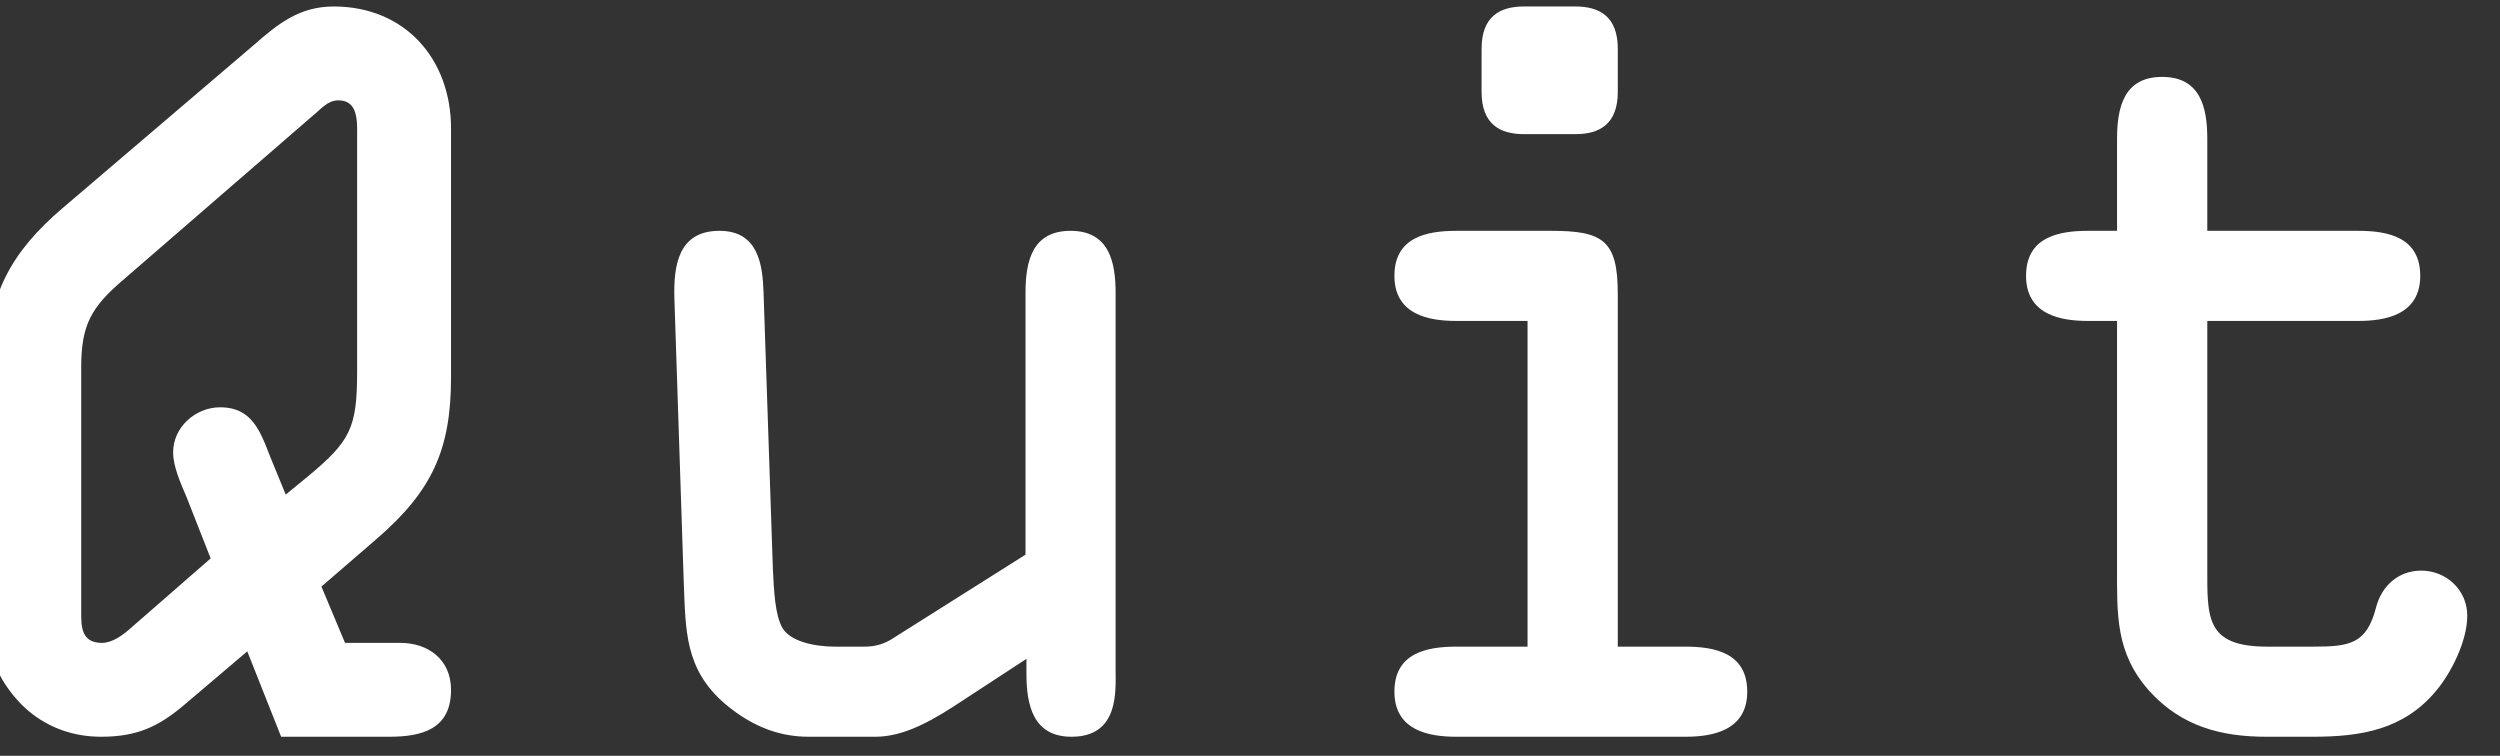 <?xml version="1.0" encoding="UTF-8" standalone="no"?>
<!DOCTYPE svg PUBLIC "-//W3C//DTD SVG 1.1//EN" "http://www.w3.org/Graphics/SVG/1.1/DTD/svg11.dtd">
<svg width="100%" height="100%" viewBox="0 0 86 26" version="1.1" xmlns="http://www.w3.org/2000/svg" xmlns:xlink="http://www.w3.org/1999/xlink" xml:space="preserve" xmlns:serif="http://www.serif.com/" style="fill-rule:evenodd;clip-rule:evenodd;stroke-linejoin:round;stroke-miterlimit:2;">
    <rect x="0" y="0" width="86" height="26" fill="#333333" stroke="none"/>
    <g transform="matrix(1,0,0,1,-4647,-23)">
        <g transform="matrix(1,0,0,1,3542.91,8.097)">
            <g id="quit" transform="matrix(0.527,0,0,0.527,-42.282,-61.173)">
                <path d="M2193.63,192.448L2200.68,192.448C2202.82,192.448 2204.72,191.958 2204.72,189.385C2204.72,187.424 2203.25,186.321 2201.41,186.321L2197.8,186.321L2196.26,182.645L2199.88,179.52C2203.49,176.396 2204.72,173.7 2204.72,168.982L2204.72,152.745C2204.72,148.212 2201.72,144.78 2197.06,144.78C2194.85,144.78 2193.45,145.883 2191.85,147.292L2179.35,157.953C2176.05,160.772 2174.45,163.59 2174.45,168.063L2174.45,184.116C2174.45,186.566 2174.76,188.221 2176.47,190.12C2177.88,191.652 2179.78,192.448 2181.87,192.448C2184.26,192.448 2185.66,191.774 2187.38,190.304L2191.42,186.873L2193.63,192.448ZM2248.1,163.468C2248.1,161.446 2247.67,159.424 2245.16,159.424C2242.64,159.424 2242.22,161.446 2242.22,163.468L2242.22,180.562L2233.58,186.015C2233.03,186.383 2232.41,186.566 2231.74,186.566L2229.78,186.566C2228.37,186.566 2226.84,186.199 2226.35,185.341C2225.86,184.483 2225.8,182.89 2225.73,181.542L2225.12,163.468C2225.06,161.568 2224.75,159.424 2222.24,159.424C2219.55,159.424 2219.24,161.691 2219.3,163.835L2219.91,182.339C2220.04,185.525 2219.97,188.037 2222.61,190.304C2224.57,191.958 2226.41,192.448 2228.06,192.448L2232.41,192.448C2234.01,192.448 2235.6,191.713 2237.5,190.488L2242.28,187.363L2242.28,188.343C2242.28,190.365 2242.71,192.448 2245.22,192.448C2248.34,192.448 2248.1,189.446 2248.1,188.098L2248.1,163.468ZM2280.88,163.529C2280.88,160.037 2279.9,159.424 2276.53,159.424L2270.34,159.424C2268.38,159.424 2266.3,159.853 2266.3,162.365C2266.3,164.938 2268.62,165.306 2270.34,165.306L2274.99,165.306L2274.99,186.566L2270.34,186.566C2268.38,186.566 2266.3,186.995 2266.3,189.507C2266.3,192.081 2268.62,192.448 2270.34,192.448L2285.29,192.448C2287,192.448 2289.33,192.081 2289.33,189.507C2289.33,186.995 2287.25,186.566 2285.29,186.566L2280.88,186.566L2280.88,163.529ZM2319.36,165.306L2329.22,165.306C2330.93,165.306 2333.26,164.938 2333.26,162.365C2333.26,159.853 2331.18,159.424 2329.22,159.424L2319.36,159.424L2319.36,153.419C2319.36,151.398 2318.93,149.376 2316.41,149.376C2313.9,149.376 2313.47,151.398 2313.47,153.419L2313.47,159.424L2311.57,159.424C2309.61,159.424 2307.53,159.853 2307.53,162.365C2307.53,164.938 2309.86,165.306 2311.57,165.306L2313.47,165.306L2313.47,181.297C2313.47,184.483 2313.35,186.995 2315.62,189.507C2317.7,191.774 2320.27,192.448 2323.22,192.448L2326.22,192.448C2329.34,192.448 2332.16,192.019 2334.3,189.446C2335.28,188.282 2336.33,186.199 2336.33,184.545C2336.33,182.89 2334.98,181.604 2333.32,181.604C2331.85,181.604 2330.75,182.584 2330.38,183.993C2329.77,186.383 2328.67,186.566 2326.28,186.566L2323.28,186.566C2319.23,186.566 2319.36,184.667 2319.36,181.359L2319.36,165.306ZM2193.2,174.864C2192.4,173.026 2192.04,170.943 2189.65,170.943C2188.05,170.943 2186.58,172.229 2186.58,173.884C2186.58,174.803 2187.07,175.906 2187.44,176.763L2189.03,180.807L2183.76,185.402C2183.27,185.831 2182.6,186.321 2181.93,186.321C2180.52,186.321 2180.58,185.157 2180.58,184.177L2180.58,168.308C2180.58,165.551 2181.25,164.387 2183.34,162.61L2195.65,151.949C2196.2,151.52 2196.63,150.907 2197.37,150.907C2198.71,150.907 2198.59,152.378 2198.59,153.358L2198.59,168.614C2198.59,172.291 2198.16,173.148 2195.35,175.477L2193.93,176.641L2193.2,174.864ZM2271.99,150.356C2271.99,152.439 2273.16,153.113 2274.75,153.113L2278.12,153.113C2279.71,153.113 2280.88,152.439 2280.88,150.356L2280.88,147.538C2280.88,145.454 2279.71,144.78 2278.12,144.78L2274.75,144.78C2273.16,144.78 2271.99,145.454 2271.99,147.538L2271.99,150.356Z" style="fill:white;fill-rule:nonzero;"/>
            </g>
        </g>
    </g>
</svg>
